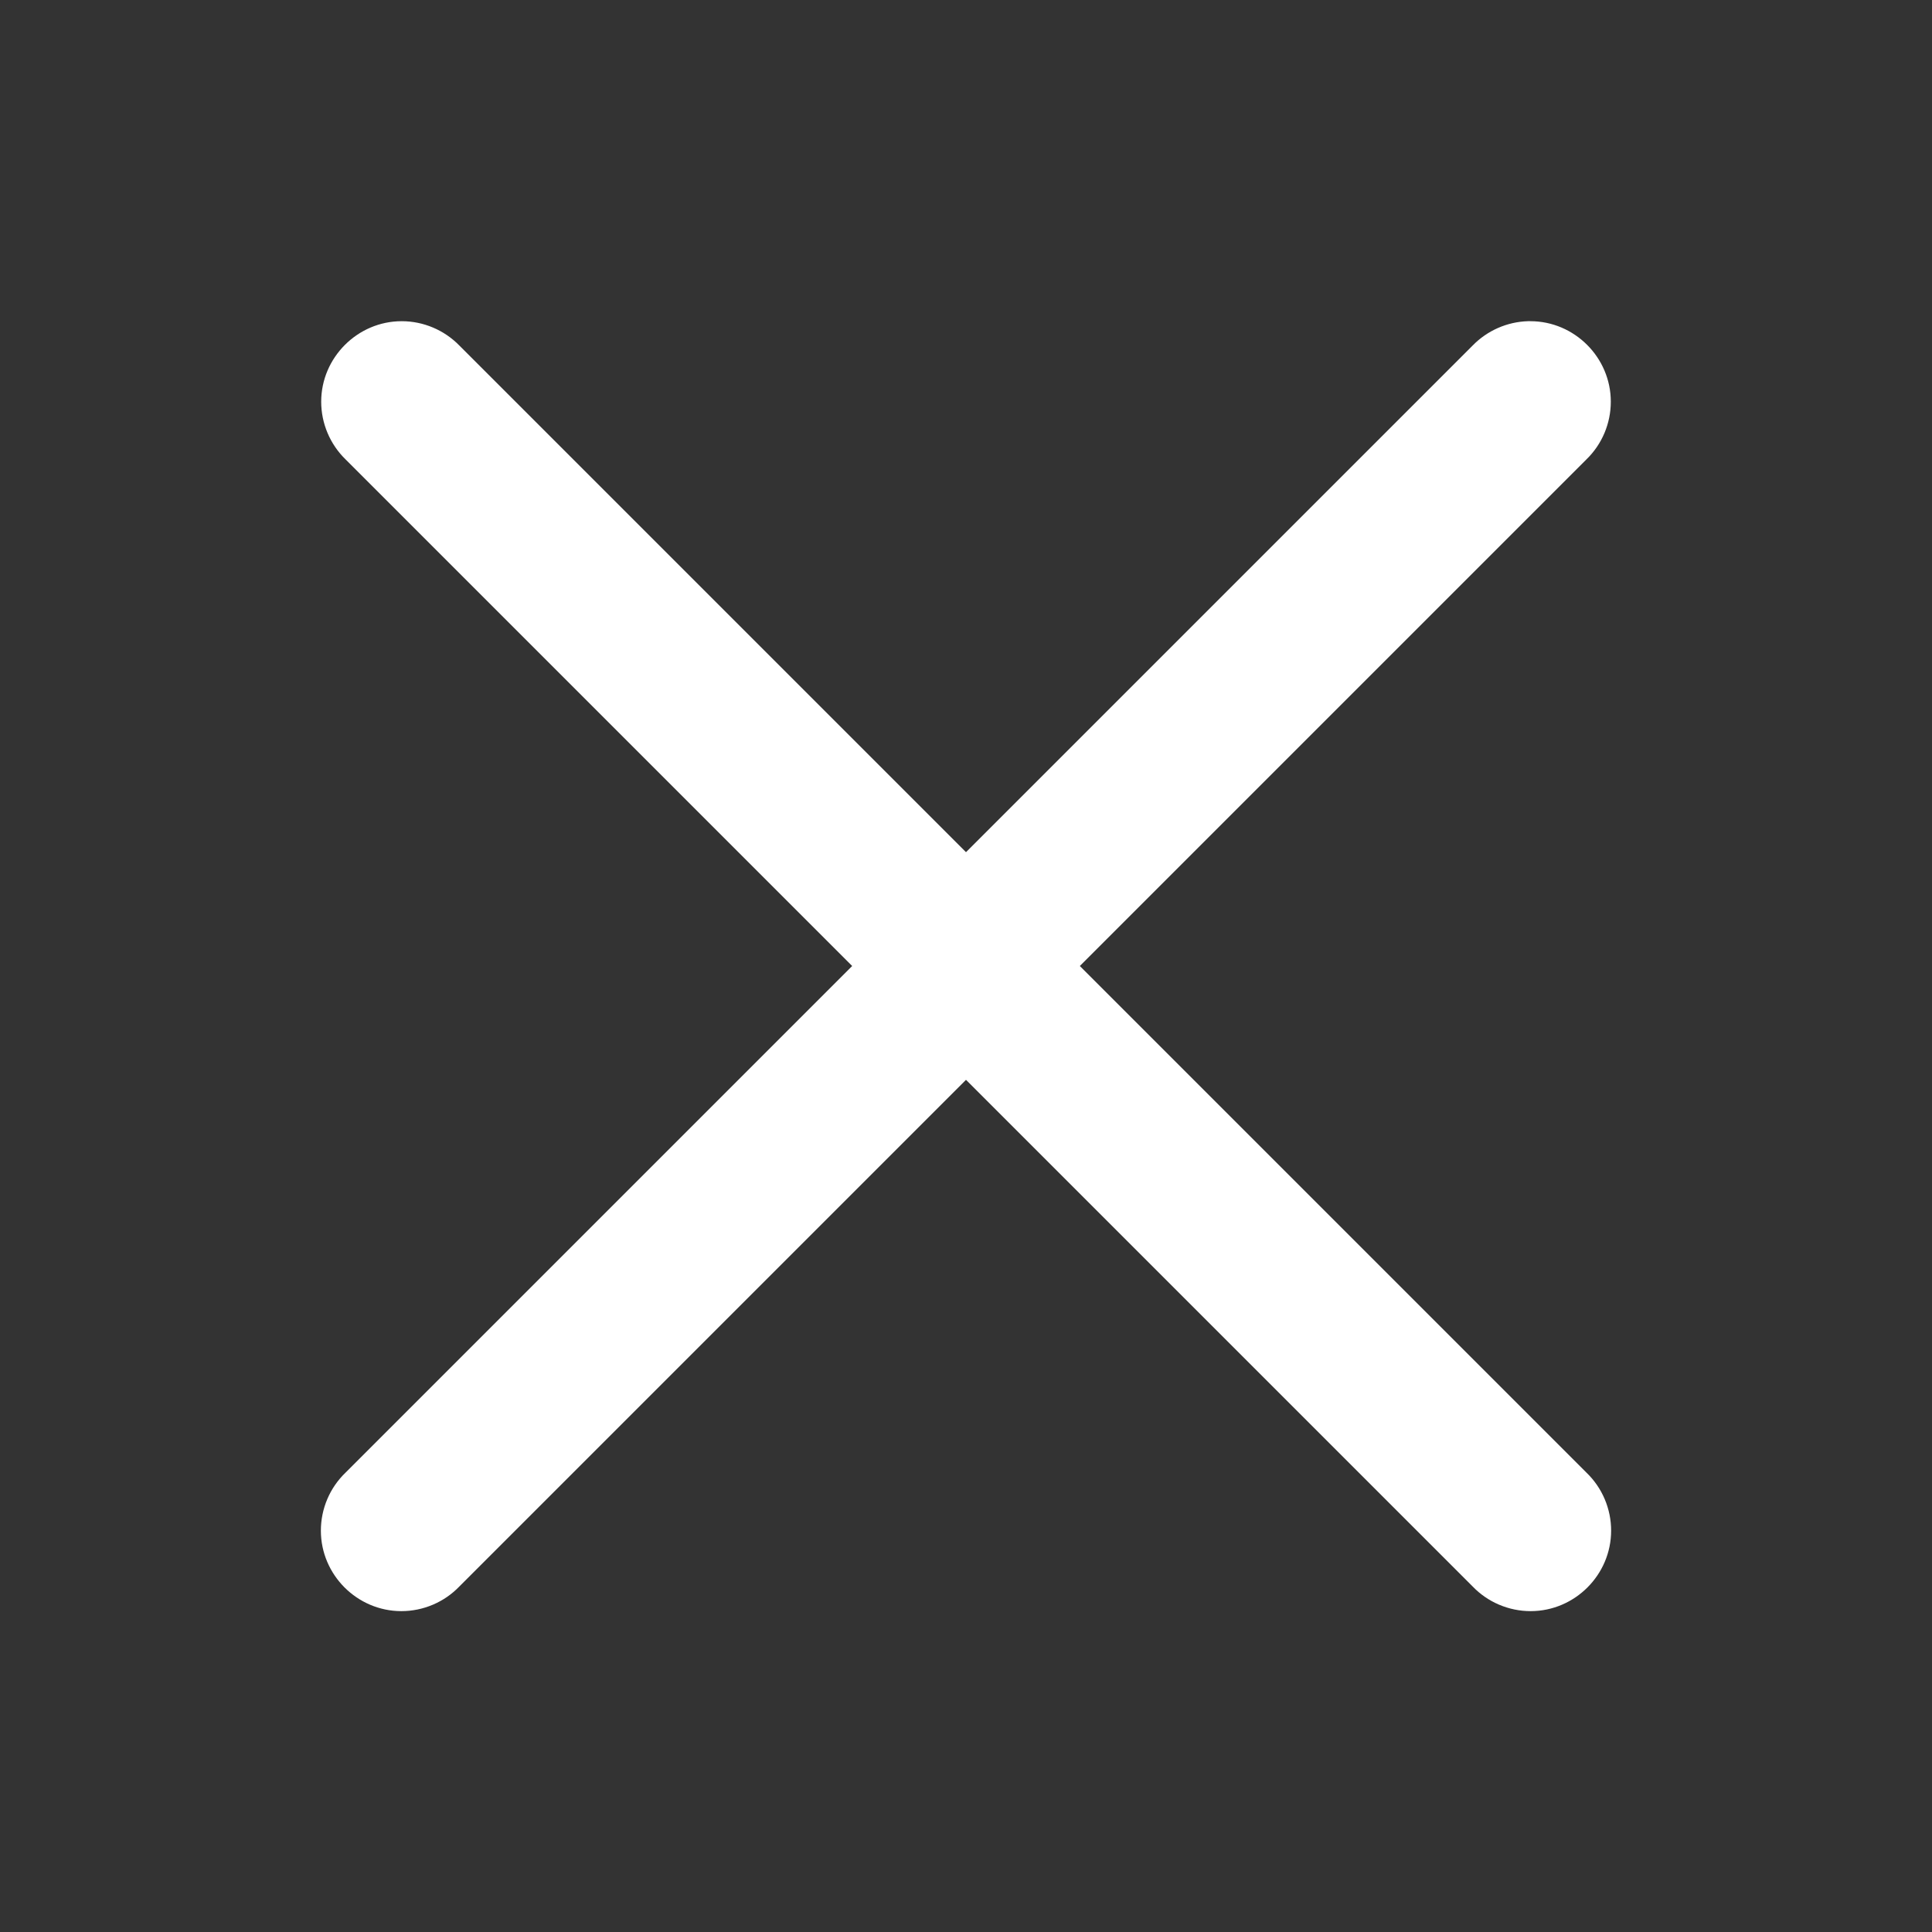 <?xml version="1.0" encoding="UTF-8" standalone="no"?>
<!DOCTYPE svg PUBLIC "-//W3C//DTD SVG 1.1//EN" "http://www.w3.org/Graphics/SVG/1.1/DTD/svg11.dtd">
<svg width="100%" height="100%" viewBox="0 0 24 24" version="1.1" xmlns="http://www.w3.org/2000/svg" xmlns:xlink="http://www.w3.org/1999/xlink" xml:space="preserve" xmlns:serif="http://www.serif.com/" style="fill-rule:evenodd;clip-rule:evenodd;stroke-linejoin:round;stroke-miterlimit:2;">
    <rect x="0" y="0" width="24" height="24" fill="#333333" stroke="none"/>
    <path d="M4.99,3.99C4.442,3.99 3.99,4.442 3.99,4.99C3.99,5.26 4.1,5.519 4.293,5.707L10.586,12L4.293,18.293C4.097,18.481 3.986,18.742 3.986,19.014C3.986,19.563 4.437,20.014 4.986,20.014C5.258,20.014 5.519,19.903 5.707,19.707L12,13.414L18.293,19.707C18.481,19.903 18.742,20.014 19.014,20.014C19.563,20.014 20.014,19.563 20.014,19.014C20.014,18.742 19.903,18.481 19.707,18.293L13.414,12L19.707,5.707C19.901,5.519 20.01,5.26 20.01,4.99C20.01,4.441 19.559,3.99 19.01,3.99C19,3.99 18.99,3.99 18.98,3.99C18.721,3.998 18.474,4.107 18.293,4.293L12,10.586L5.707,4.293C5.519,4.1 5.26,3.99 4.99,3.99Z" style="fill:white;fill-rule:nonzero;"/>
</svg>